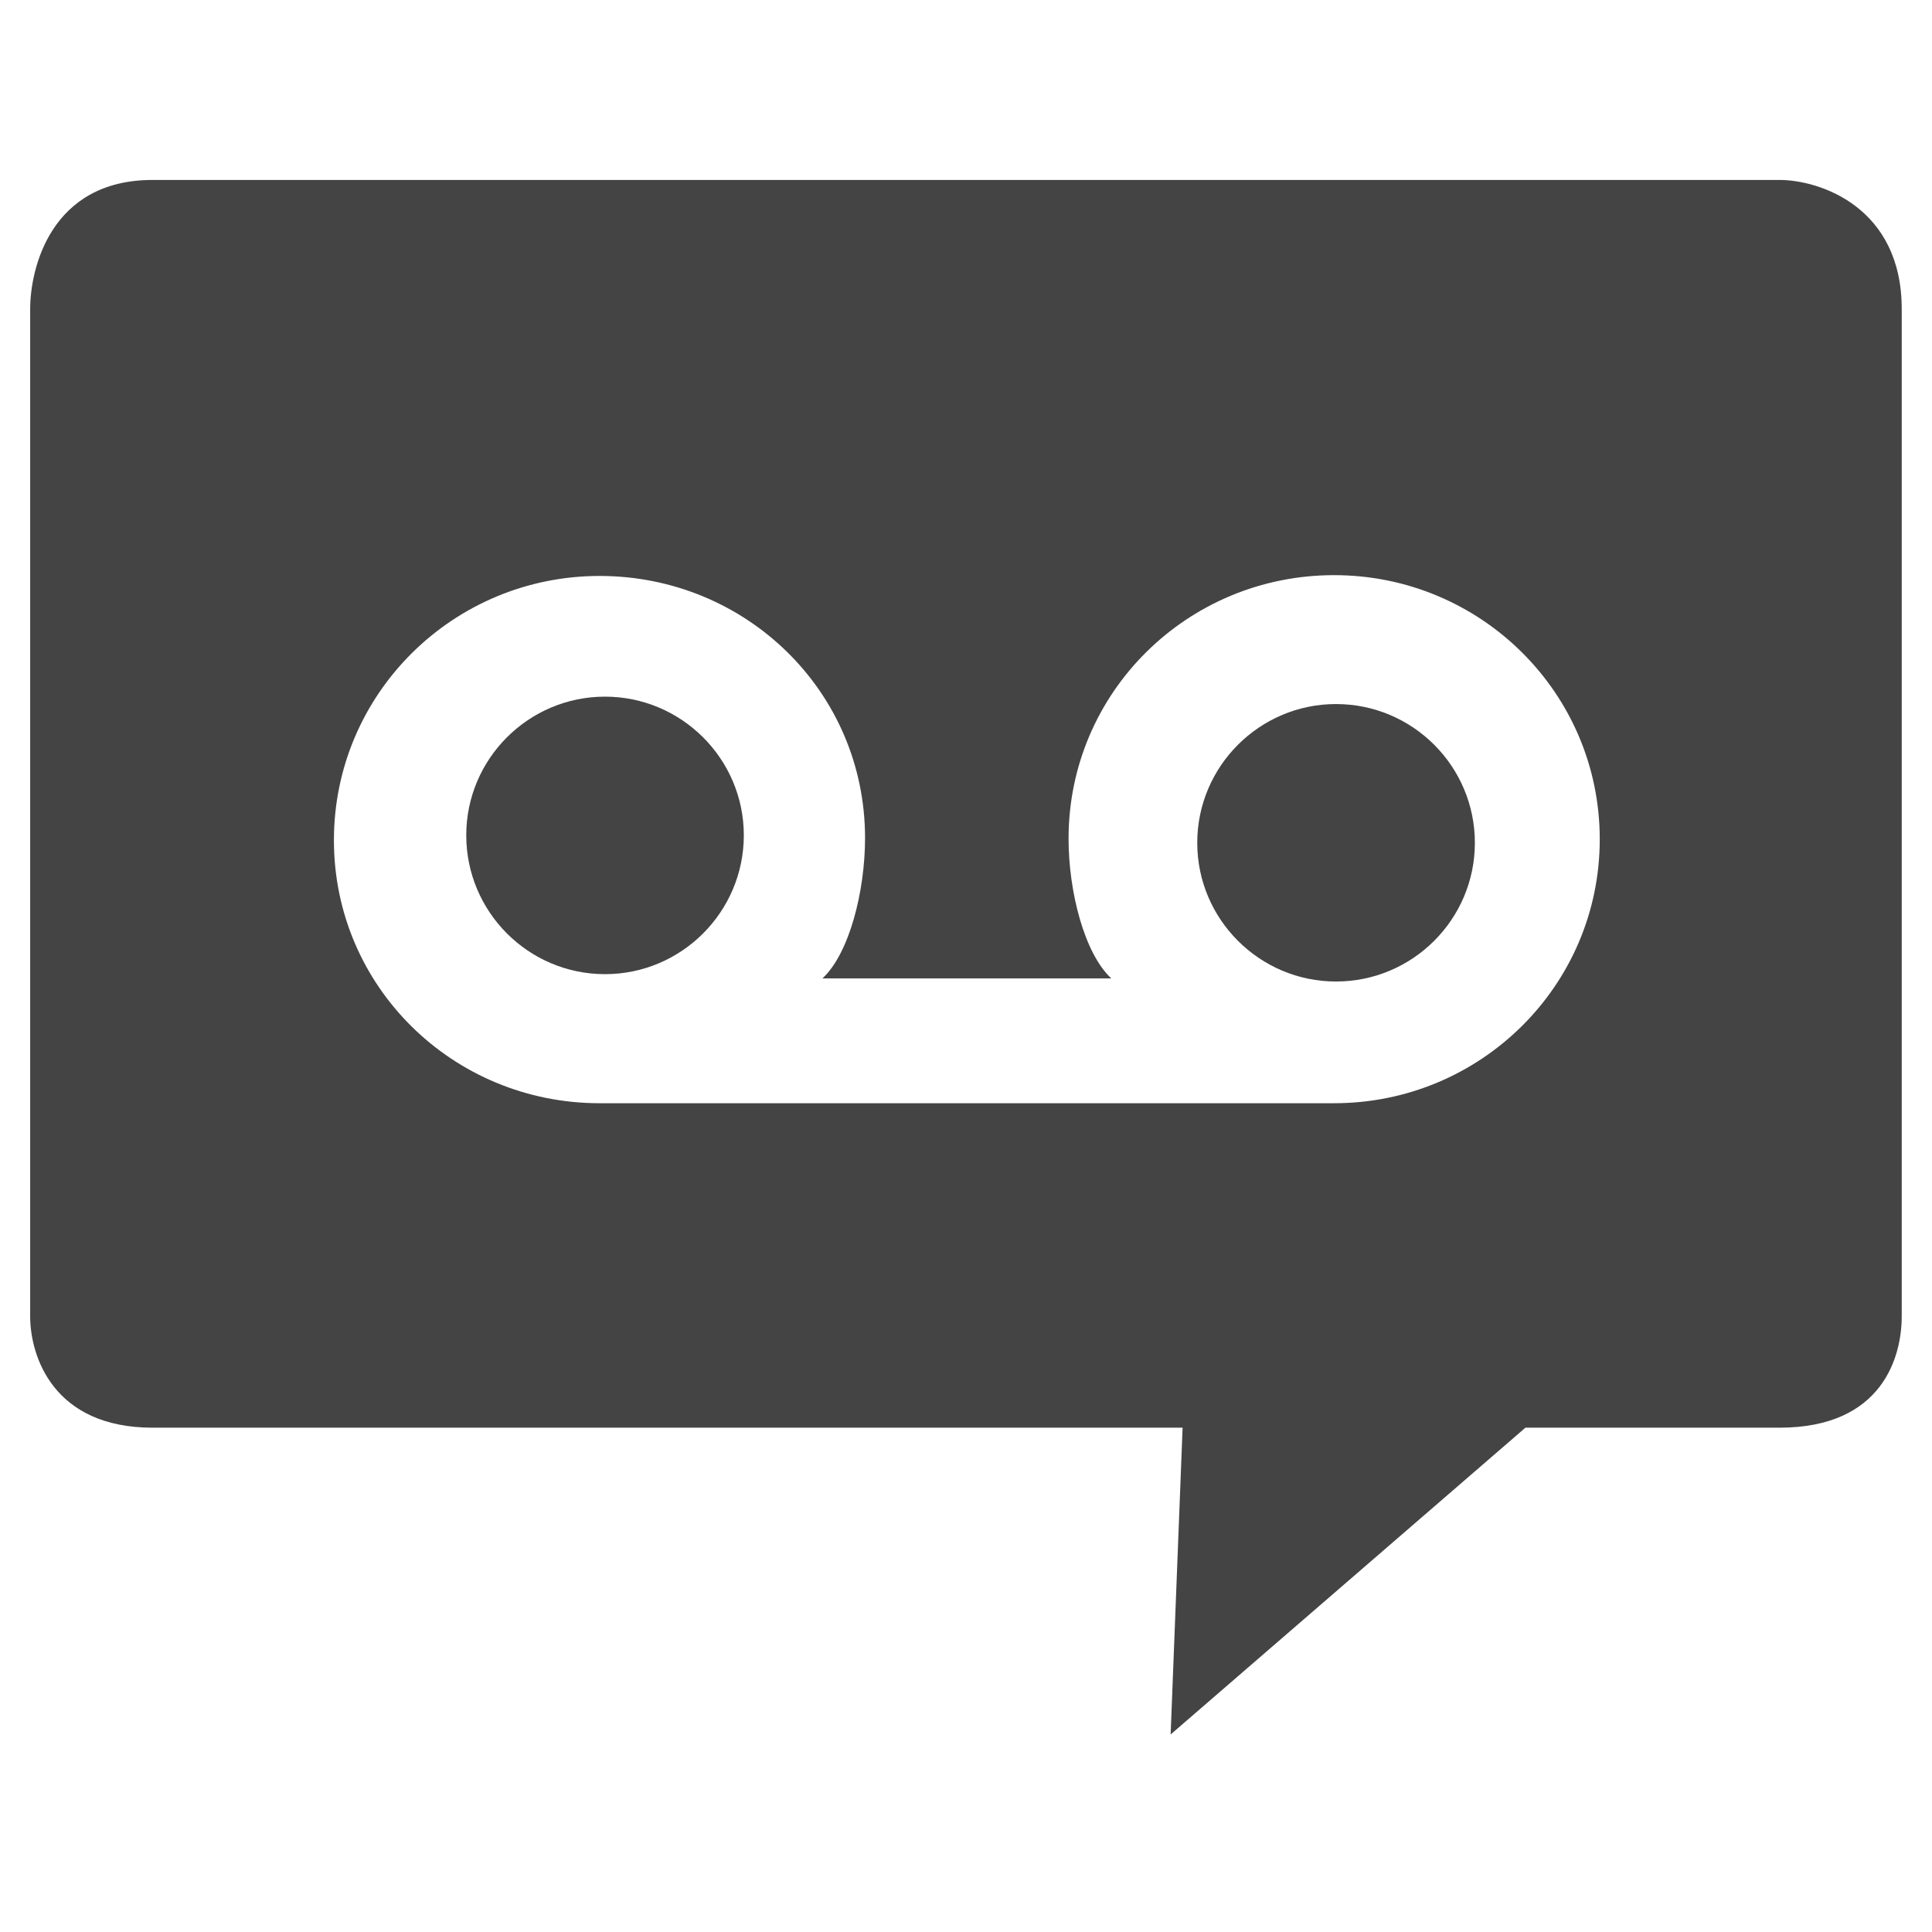 <?xml version="1.0" encoding="utf-8"?>
<!-- Generated by IcoMoon.io -->
<!DOCTYPE svg PUBLIC "-//W3C//DTD SVG 1.1//EN" "http://www.w3.org/Graphics/SVG/1.1/DTD/svg11.dtd">
<svg version="1.1" xmlns="http://www.w3.org/2000/svg" xmlns:xlink="http://www.w3.org/1999/xlink" width="36" height="36" viewBox="0 0 36 36">
<path fill="#444" d="M11.273 12.981c-1.426 0-2.585 1.16-2.585 2.583 0 1.428 1.159 2.588 2.585 2.588s2.587-1.161 2.587-2.588c0-1.423-1.162-2.583-2.587-2.583z"></path>
<path fill="#444" d="M24.894 13.119c-1.423 0-2.585 1.159-2.585 2.586 0 1.425 1.162 2.584 2.585 2.584 1.428 0 2.588-1.159 2.588-2.584 0-1.427-1.16-2.586-2.588-2.586z"></path>
<path fill="#444" d="M33.158 3.353h-30.314c-1.908 0-2.282 1.662-2.282 2.406v18.767c0 0.741 0.427 2.077 2.282 2.077h19.192l-0.223 5.716 6.611-5.716h4.733c1.933 0 2.279-1.336 2.279-2.077v-18.767c0-1.908-1.536-2.406-2.279-2.406zM24.859 20.557h-13.687c-2.729 0-4.95-2.171-4.95-4.9s2.221-4.925 4.95-4.925 4.947 2.154 4.947 4.884c0 0.987-0.292 2.15-0.794 2.615h5.382c-0.501-0.465-0.796-1.616-0.796-2.604 0-2.729 2.219-4.91 4.948-4.91 2.727 0 4.95 2.191 4.95 4.921 0 2.729-2.223 4.919-4.95 4.919z"></path>
</svg>
